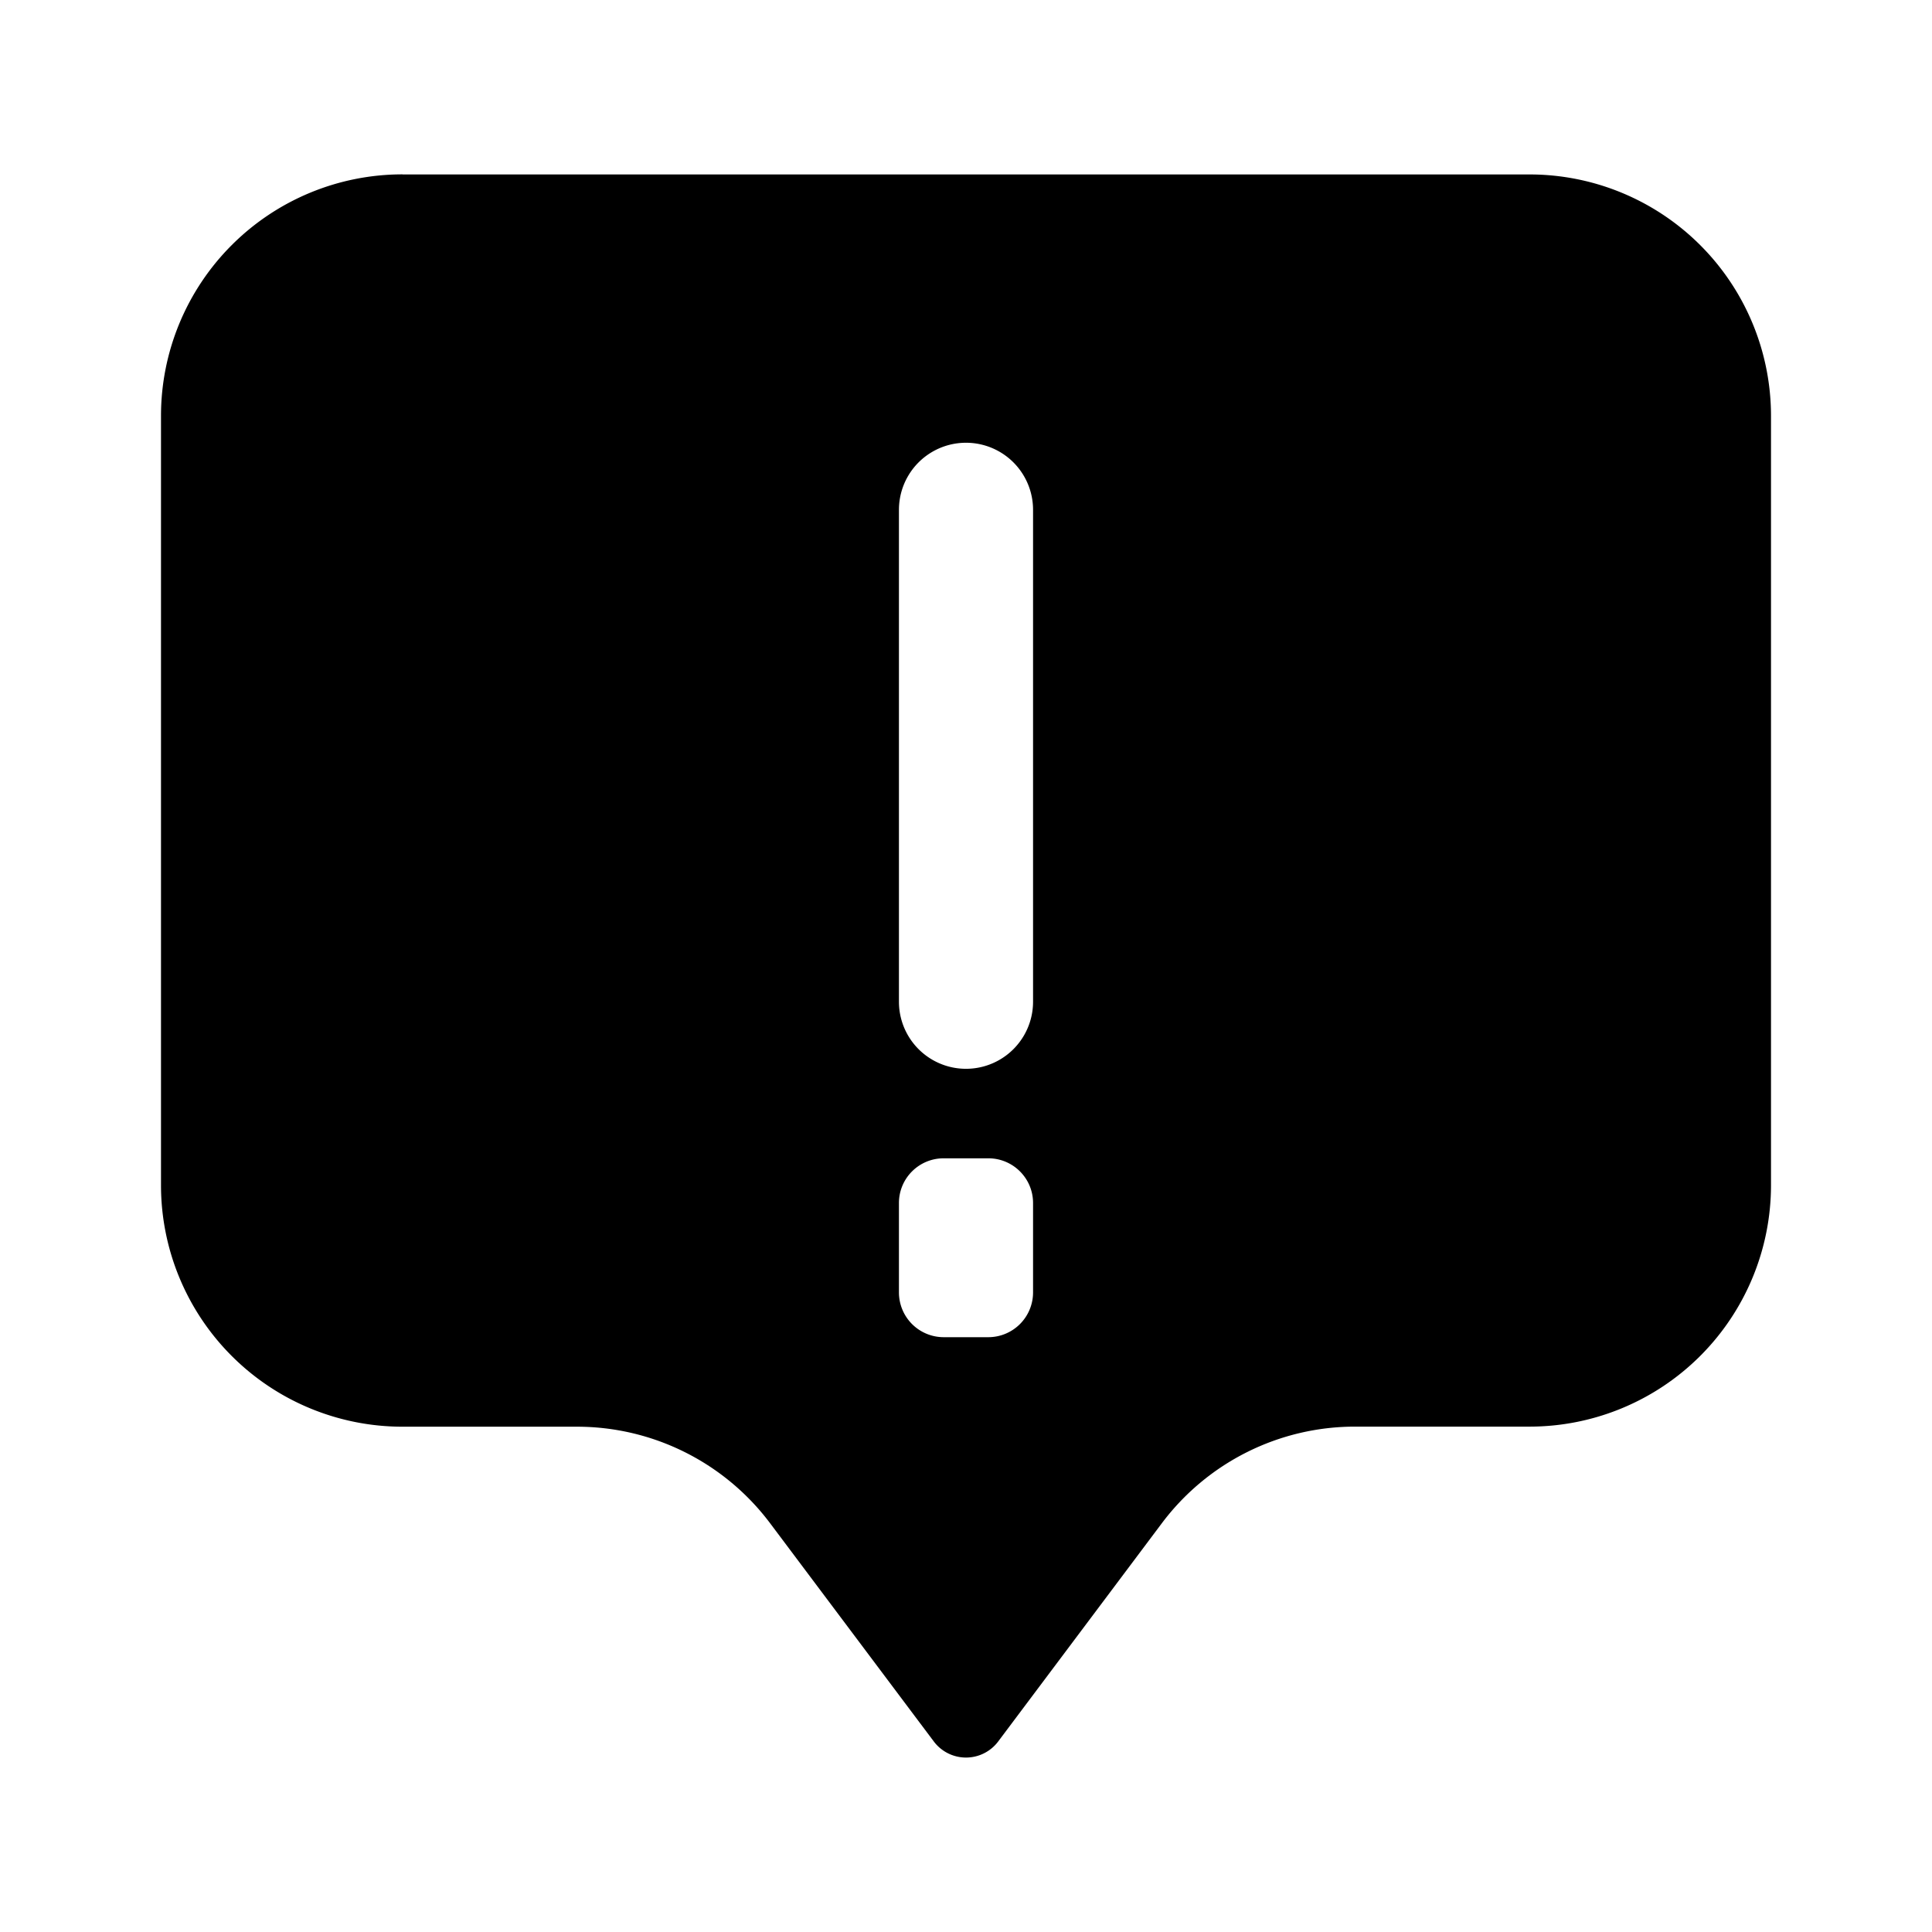 <svg xmlns="http://www.w3.org/2000/svg" viewBox="0 0 24 24" fill="currentColor" aria-hidden="true" data-slot="icon">
  <path fill-rule="evenodd" d="M5 2.167h14a3 3 0 0 1 3 3v9.555a3 3 0 0 1-3 3h-2.167a3 3 0 0 0-2.4 1.2L12.4 21.633a.5.5 0 0 1-.8 0l-2.033-2.71a3 3 0 0 0-2.4-1.2H5a3 3 0 0 1-3-3V5.166a3 3 0 0 1 3-3Zm6.167 4.166a.833.833 0 1 1 1.666 0v6.111a.833.833 0 0 1-1.666 0zm0 8.611c0-.306.248-.555.555-.555h.556c.307 0 .555.249.555.555v1.111a.556.556 0 0 1-.555.556h-.556a.556.556 0 0 1-.555-.556z" clip-rule="evenodd"/>
</svg>
